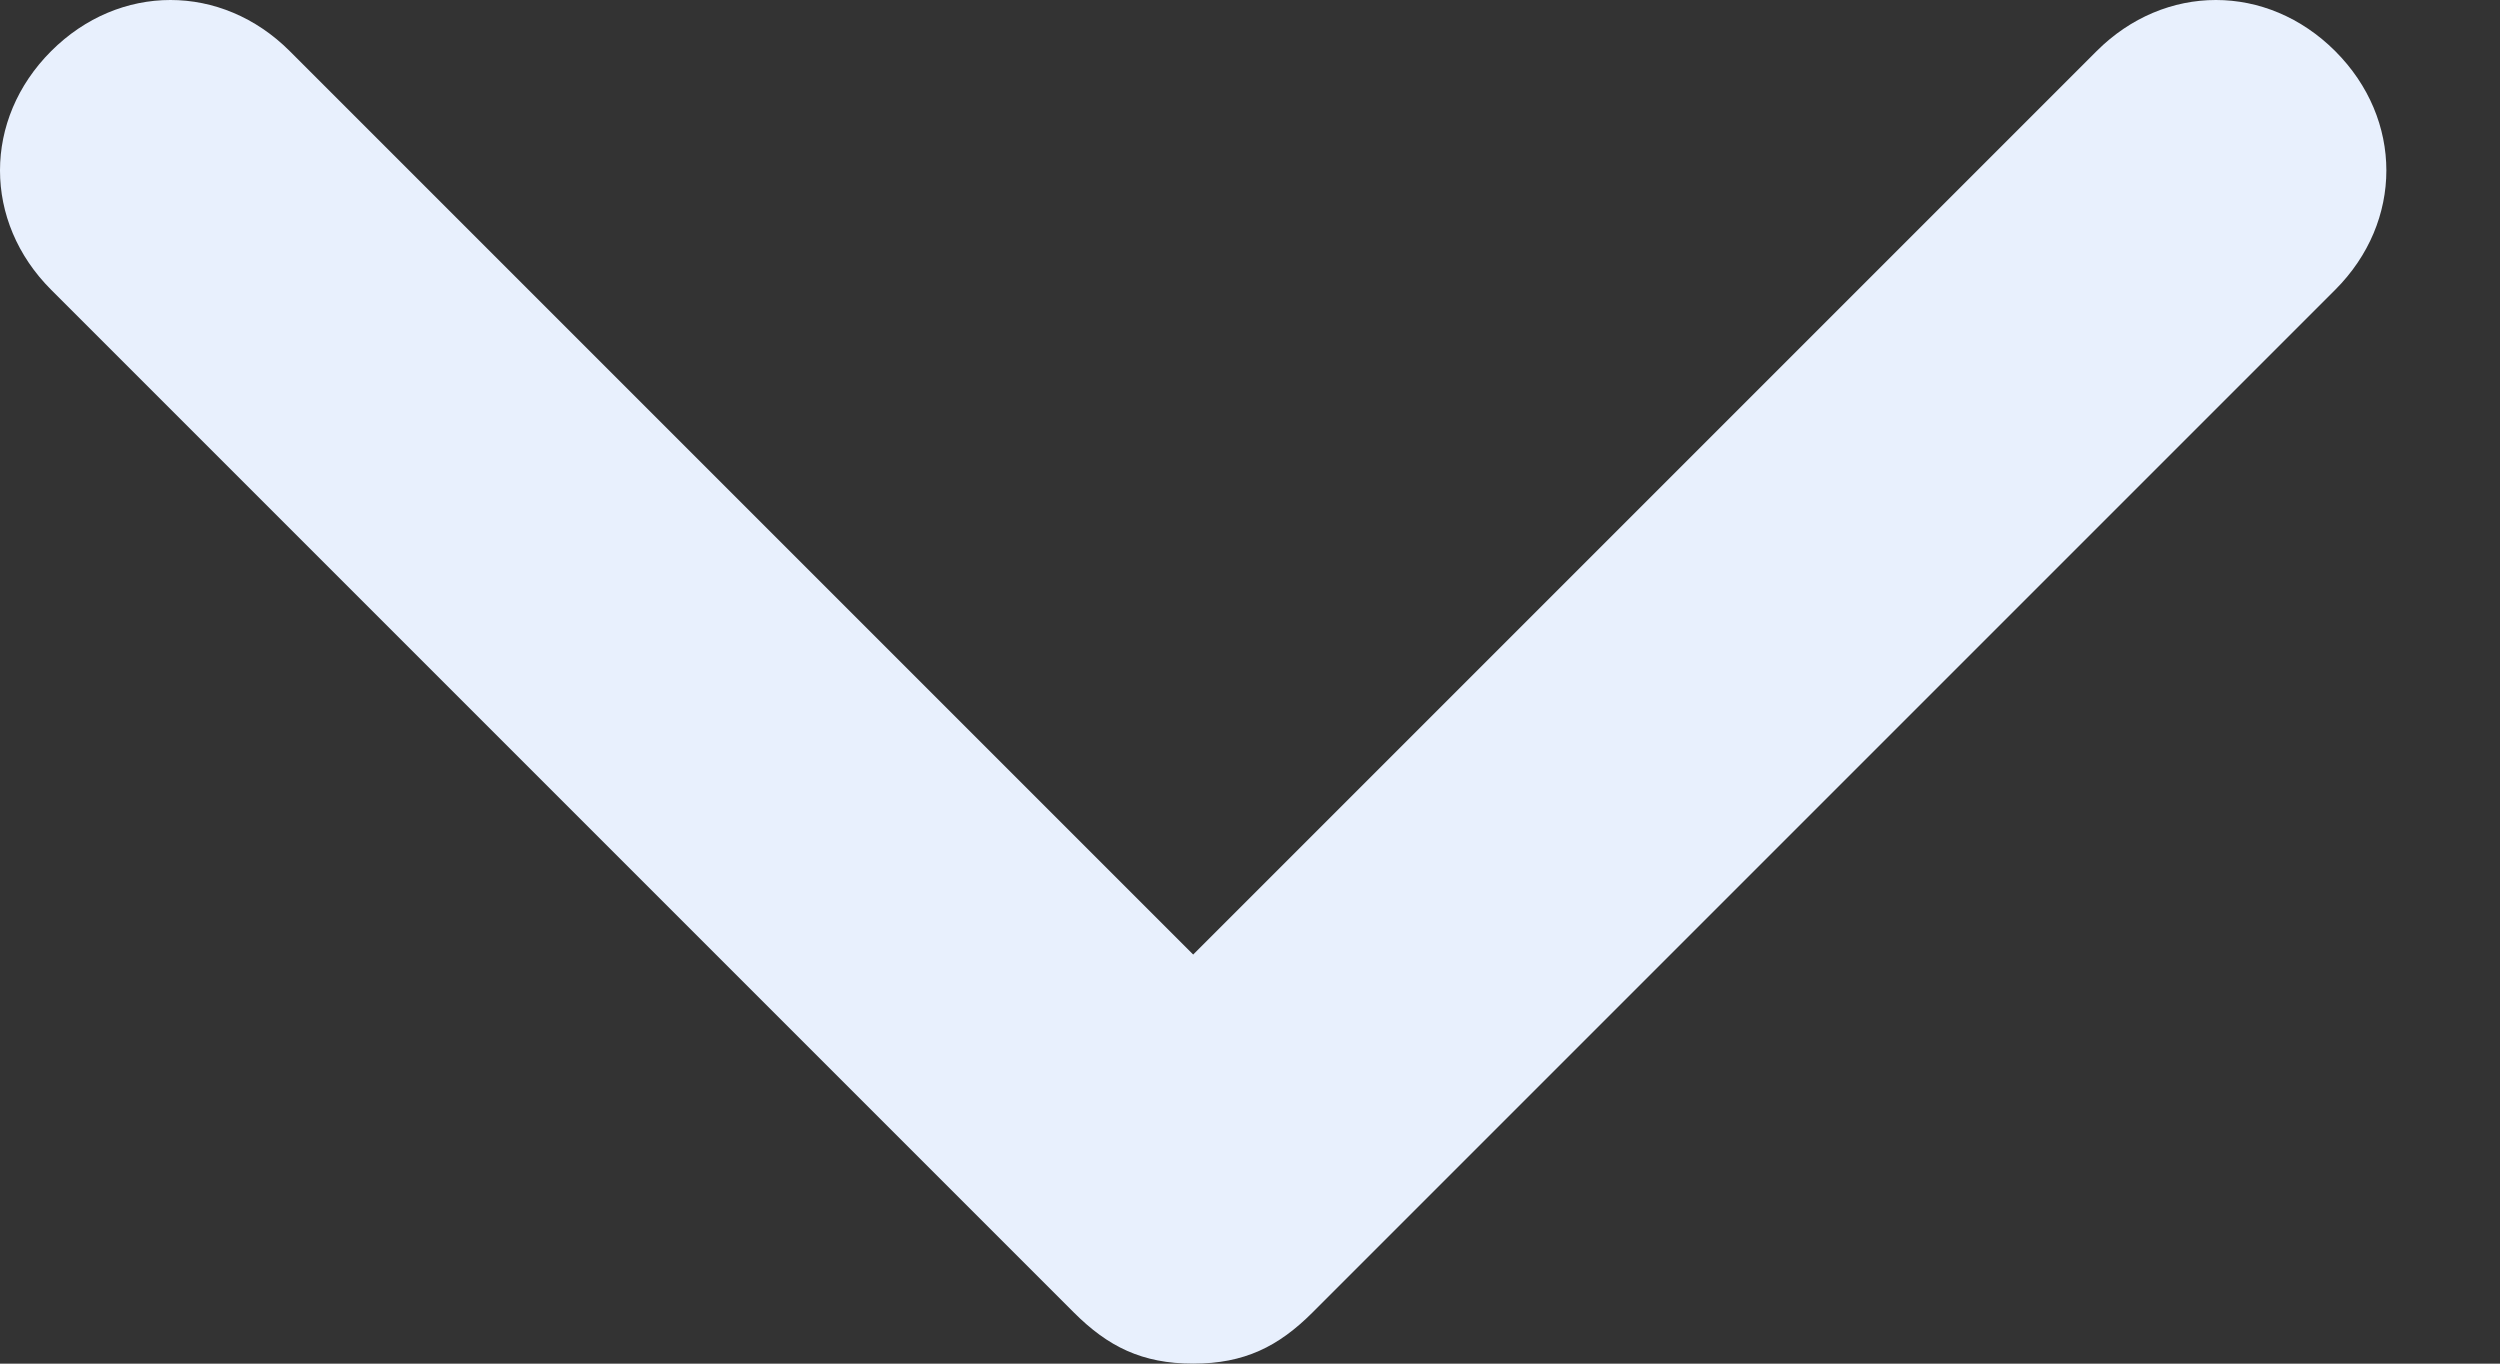 <svg width="11" height="6" viewBox="0 0 11 6" fill="none" xmlns="http://www.w3.org/2000/svg">
<rect x="0" y="0" width="11" height="6" fill="#333333" stroke="none"/>
<path d="M10.275 1.275L5.775 5.775C5.625 5.925 5.475 6 5.25 6C5.025 6 4.875 5.925 4.725 5.775L0.225 1.275C-0.075 0.975 -0.075 0.525 0.225 0.225C0.525 -0.075 0.975 -0.075 1.275 0.225L5.25 4.2L9.225 0.225C9.525 -0.075 9.975 -0.075 10.275 0.225C10.575 0.525 10.575 0.975 10.275 1.275Z" fill="#E8F0FD"/>
</svg>
